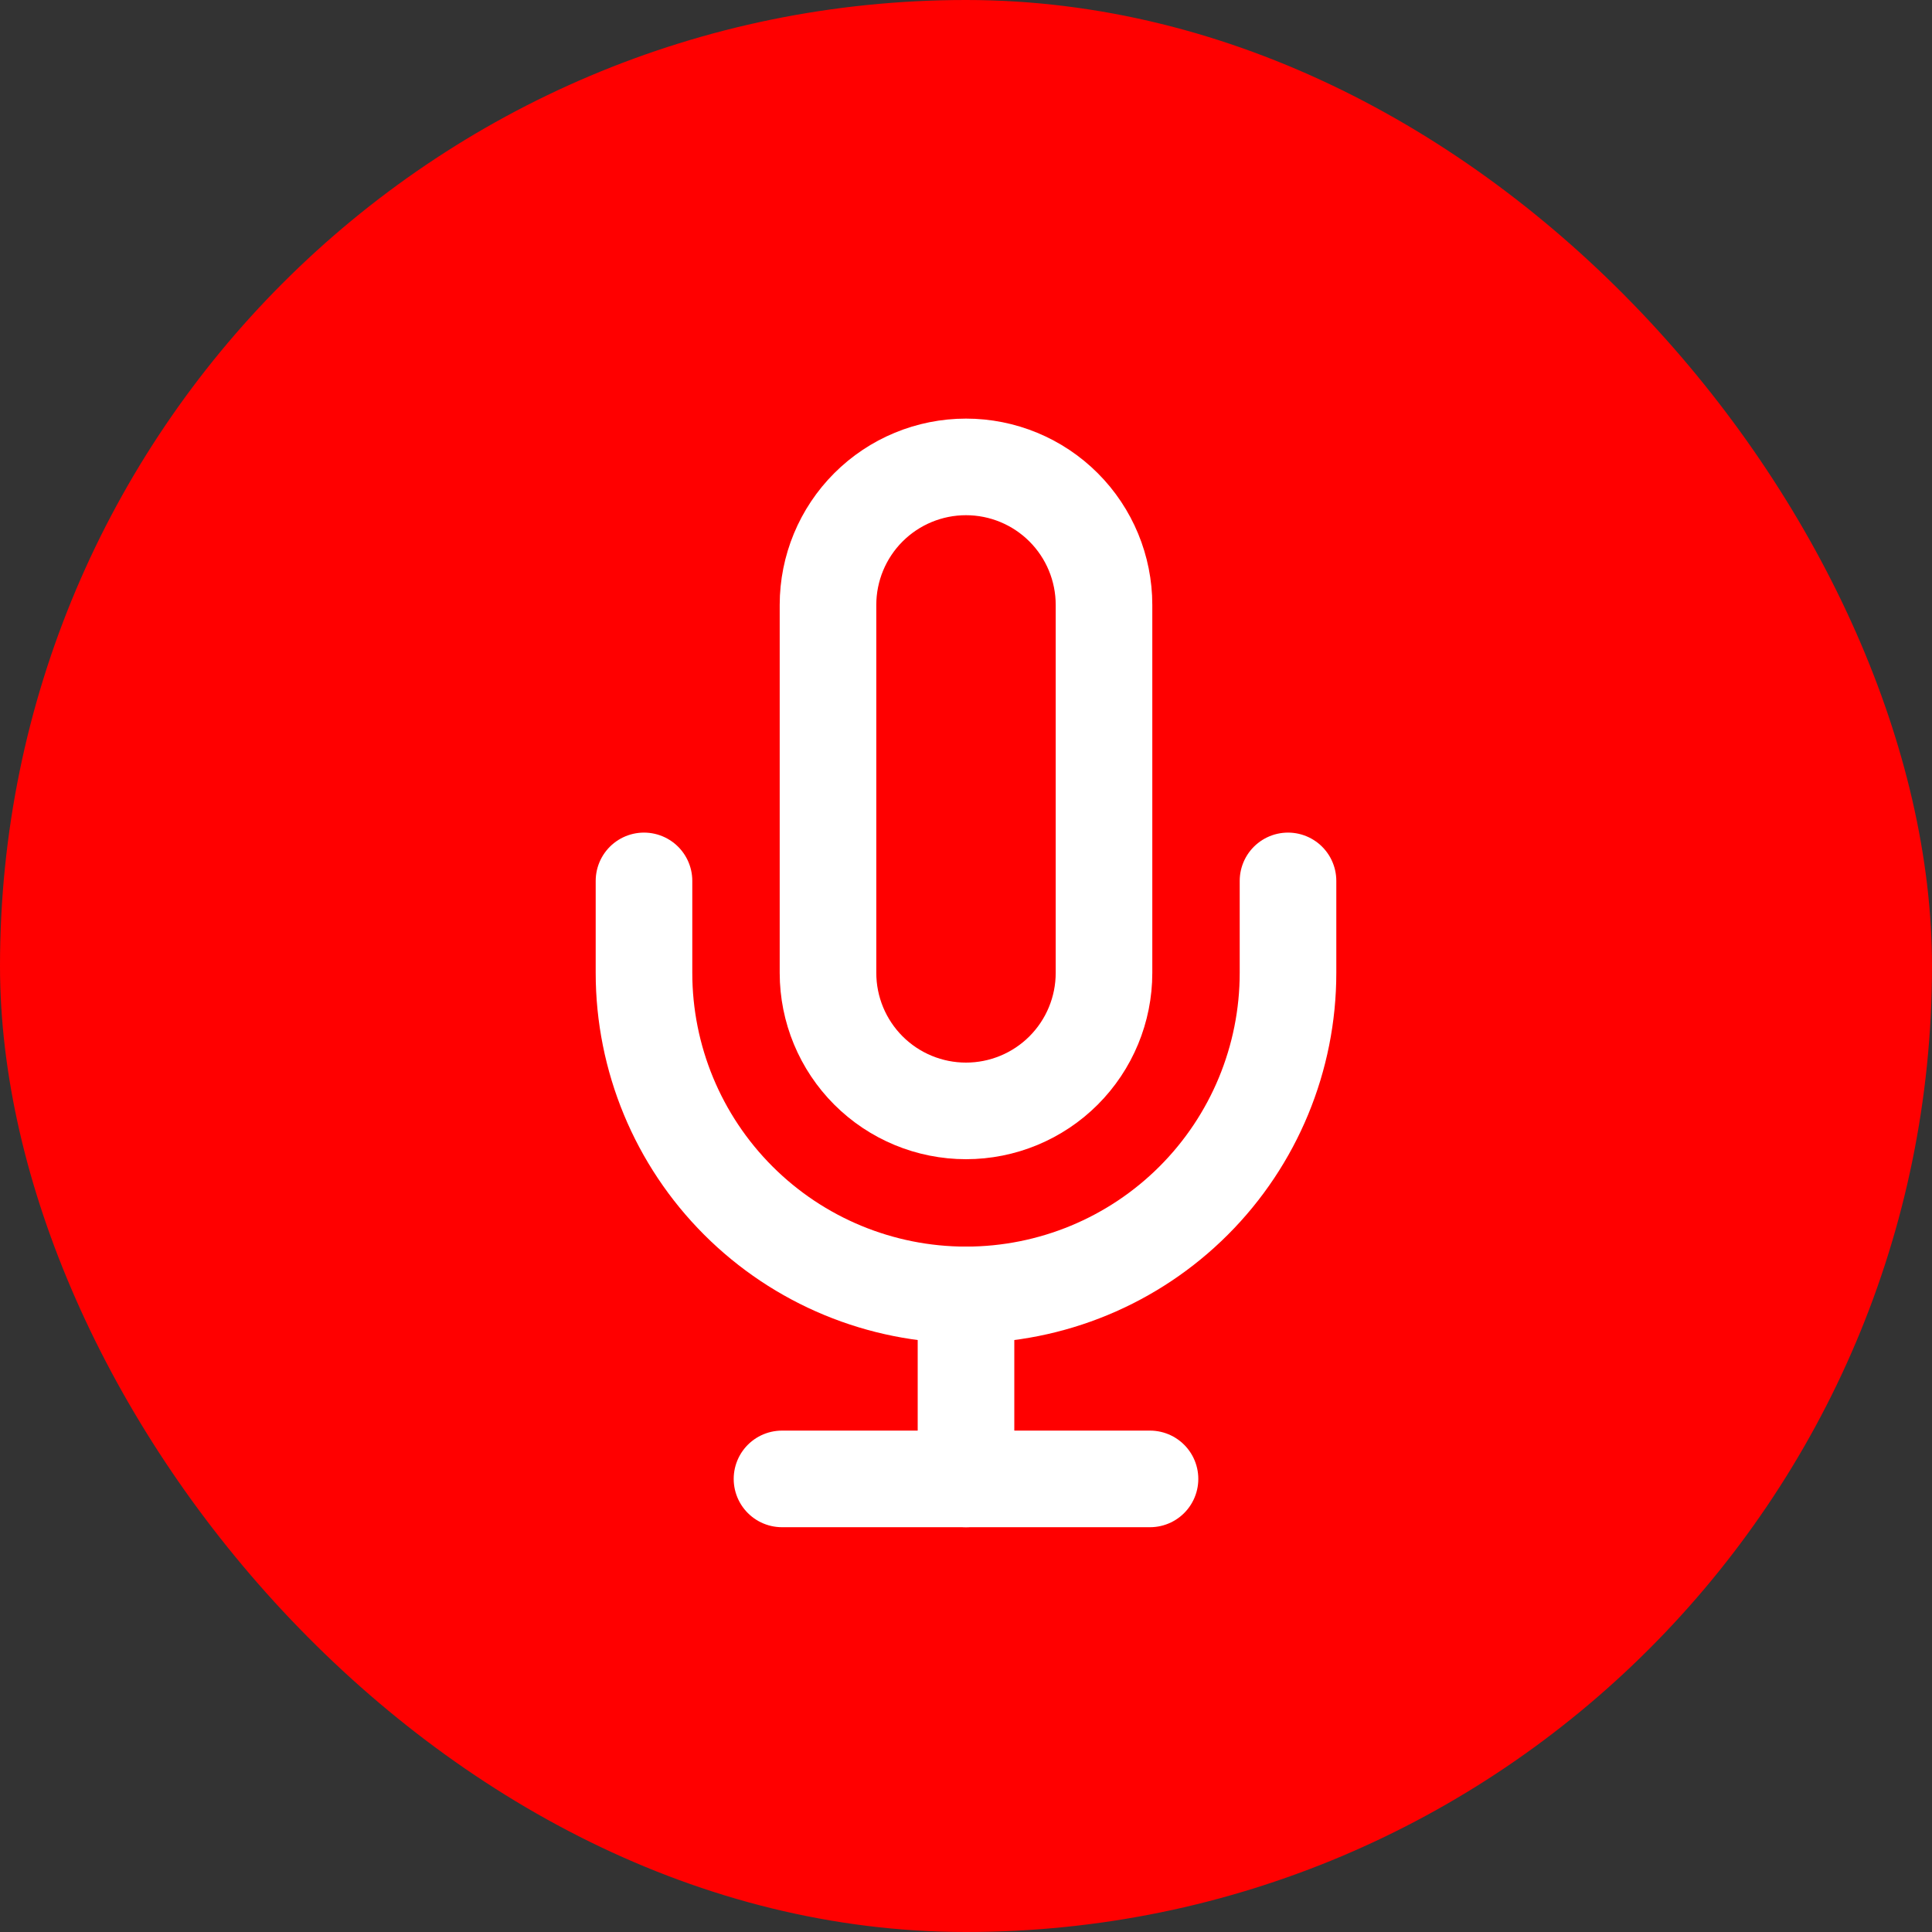 <svg width="100" height="100" viewBox="0 0 100 100" fill="none" xmlns="http://www.w3.org/2000/svg">
<rect x="0" y="0" width="100" height="100" fill="#333333" stroke="none"/>
<rect width="100" height="100" rx="50" fill="#FF0000"/>
<path d="M50 24.167C48.106 24.167 46.289 24.919 44.949 26.259C43.61 27.598 42.857 29.415 42.857 31.309V50.357C42.857 52.252 43.61 54.068 44.949 55.408C46.289 56.748 48.106 57.5 50 57.5C51.894 57.5 53.711 56.748 55.051 55.408C56.39 54.068 57.143 52.252 57.143 50.357V31.309C57.143 29.415 56.39 27.598 55.051 26.259C53.711 24.919 51.894 24.167 50 24.167Z" stroke="white" stroke-width="5" stroke-linecap="round" stroke-linejoin="round"/>
<path d="M66.667 45.595V50.357C66.667 54.778 64.911 59.017 61.785 62.142C58.66 65.268 54.42 67.024 50 67.024C45.58 67.024 41.34 65.268 38.215 62.142C35.089 59.017 33.333 54.778 33.333 50.357V45.595" stroke="white" stroke-width="5" stroke-linecap="round" stroke-linejoin="round"/>
<path d="M50 67.024V76.548" stroke="white" stroke-width="5" stroke-linecap="round" stroke-linejoin="round"/>
<path d="M40.476 76.548H59.524" stroke="white" stroke-width="5" stroke-linecap="round" stroke-linejoin="round"/>
</svg>

